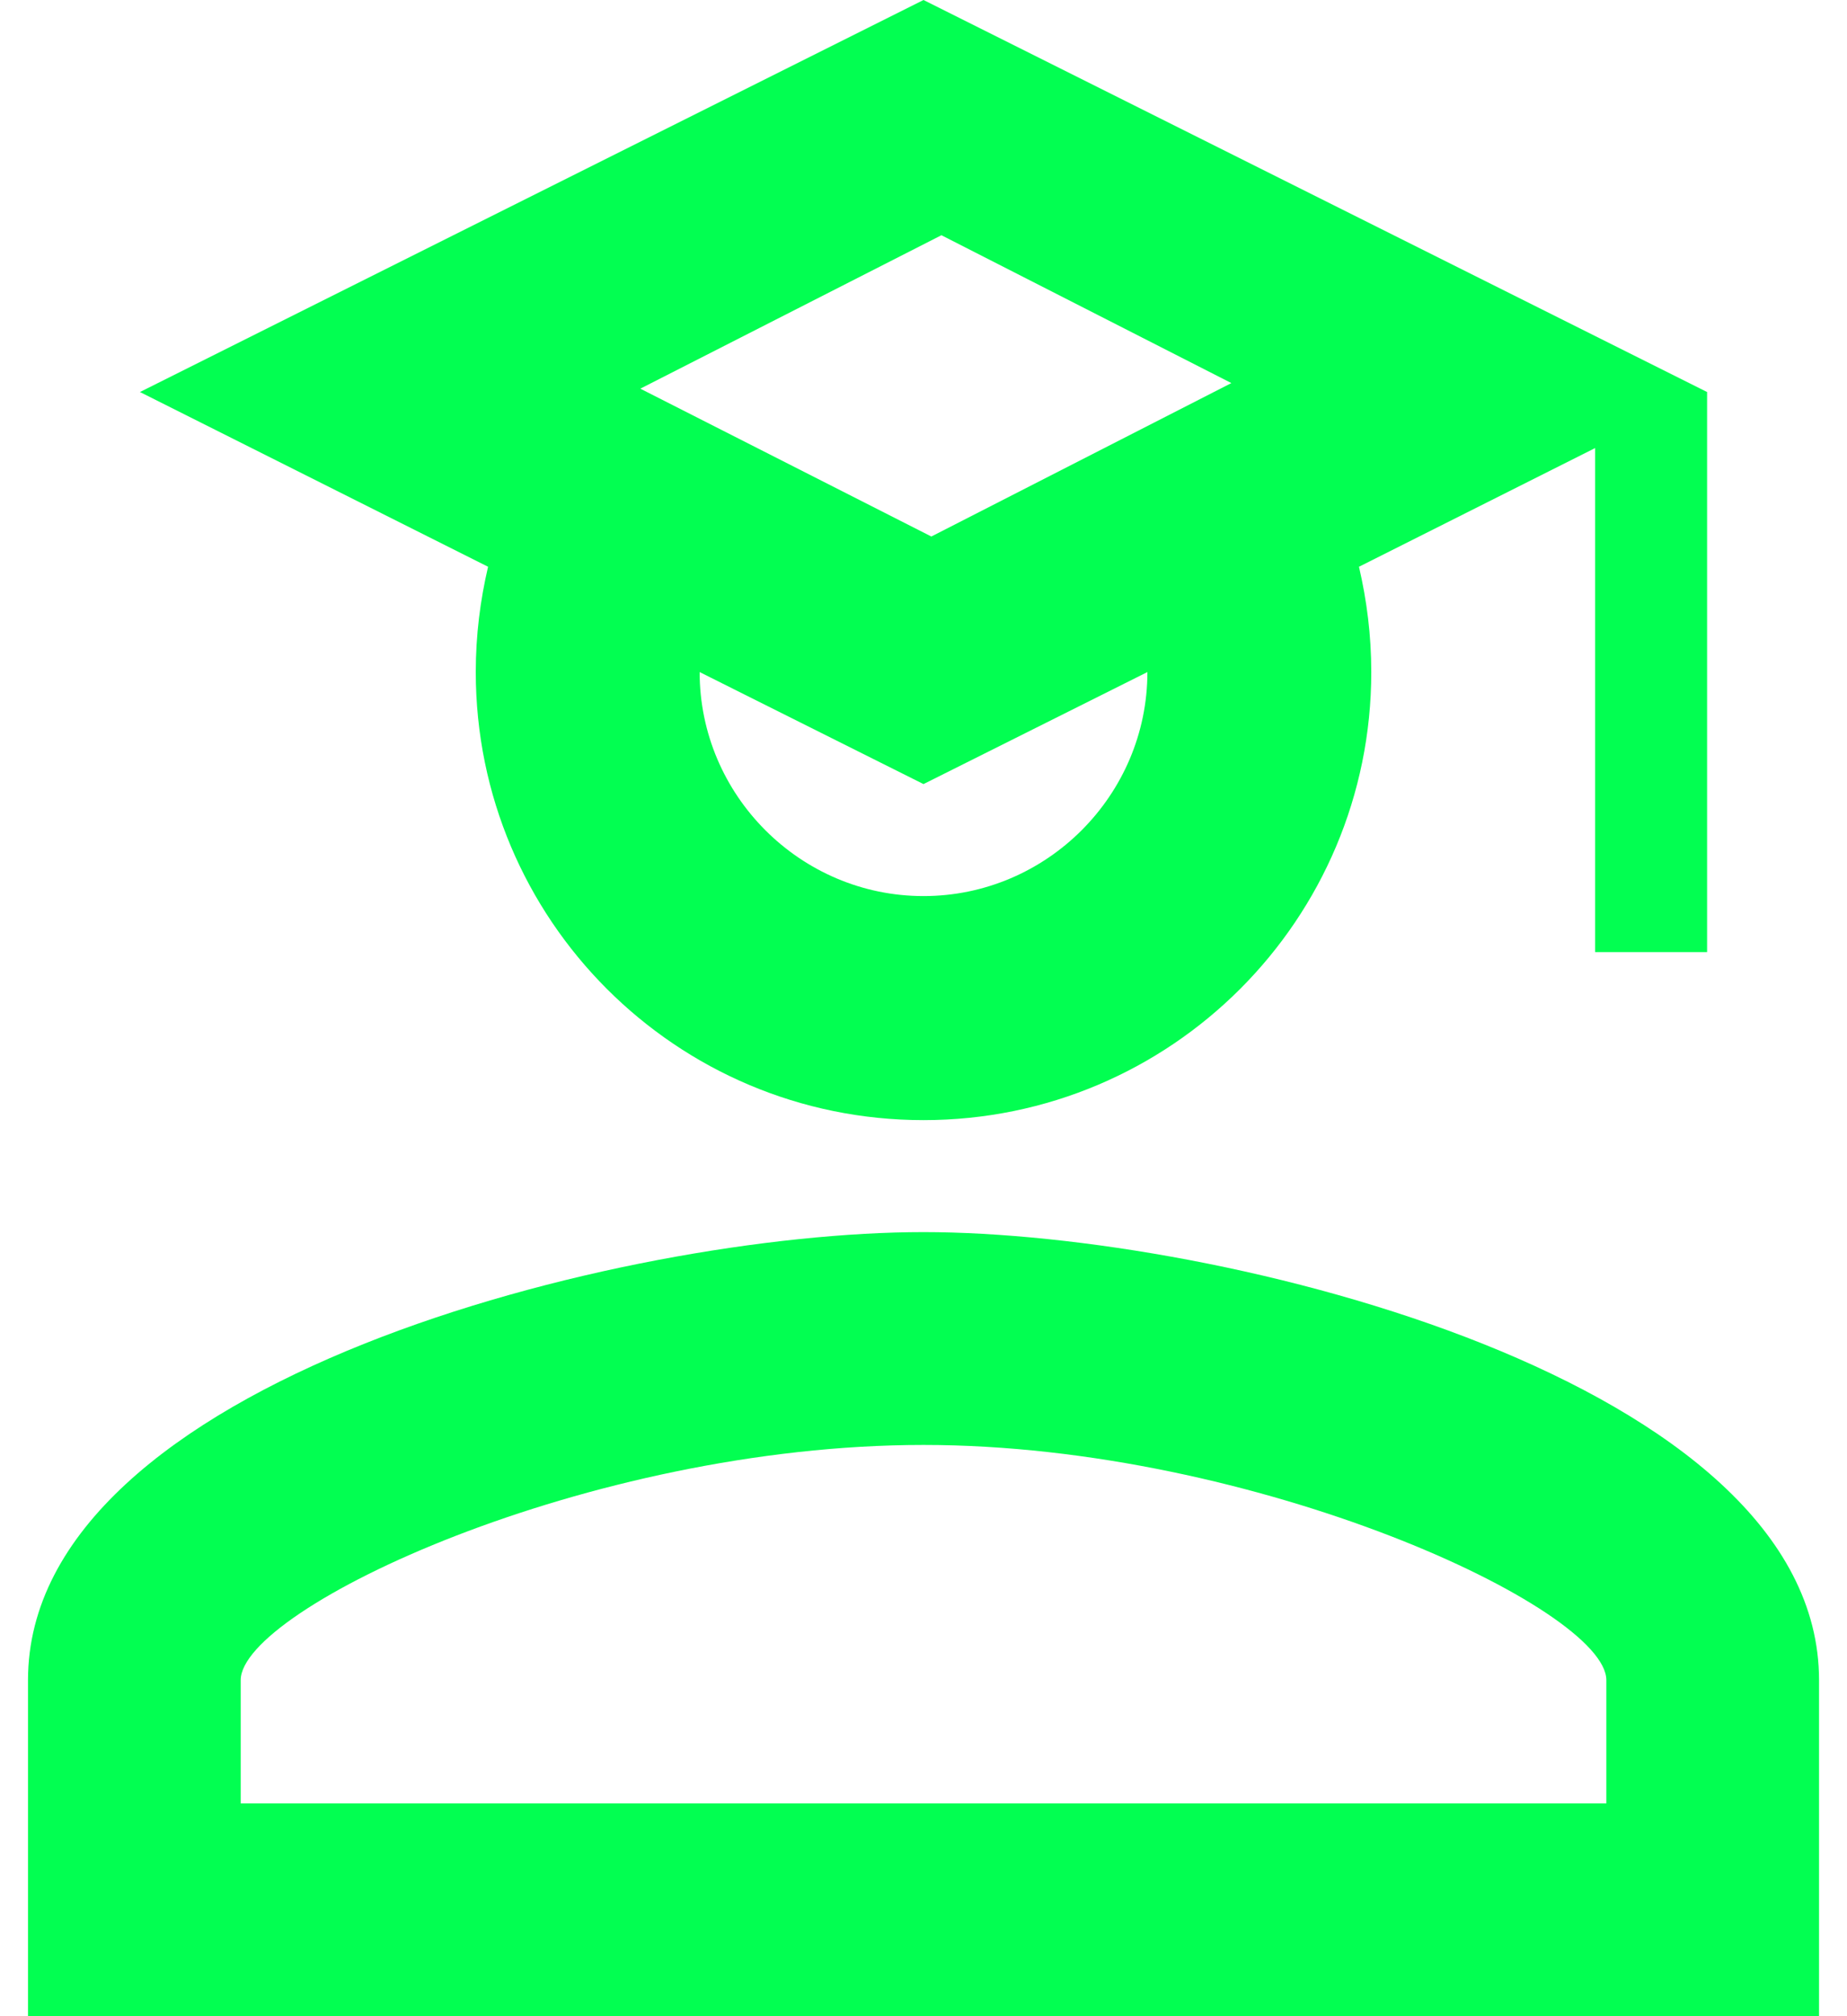 <svg width="44" height="48" viewBox="0 0 44 48" fill="none" xmlns="http://www.w3.org/2000/svg">
<path d="M38 22.667V10.667L32.374 13.493C32.56 14.293 32.667 15.12 32.667 16C32.667 21.893 27.894 26.667 22 26.667C16.107 26.667 11.334 21.893 11.334 16C11.334 15.12 11.44 14.293 11.627 13.493L3.334 9.333L22 0L40.667 9.333V22.667H38ZM22 18.667L16.667 16C16.667 18.933 19.067 21.333 22 21.333C24.934 21.333 27.334 18.933 27.334 16L22 18.667ZM29.334 9.12L22.427 5.6L15.254 9.253L22.187 12.773L29.334 9.12ZM22 29.333C29.12 29.333 43.334 32.88 43.334 40V48H0.667V40C0.667 32.88 14.88 29.333 22 29.333ZM22 34.4C14 34.4 5.734 38.293 5.734 40V42.933H38.267V40C38.267 38.293 29.92 34.4 22 34.4Z" fill="#02FF51"/>
</svg>
